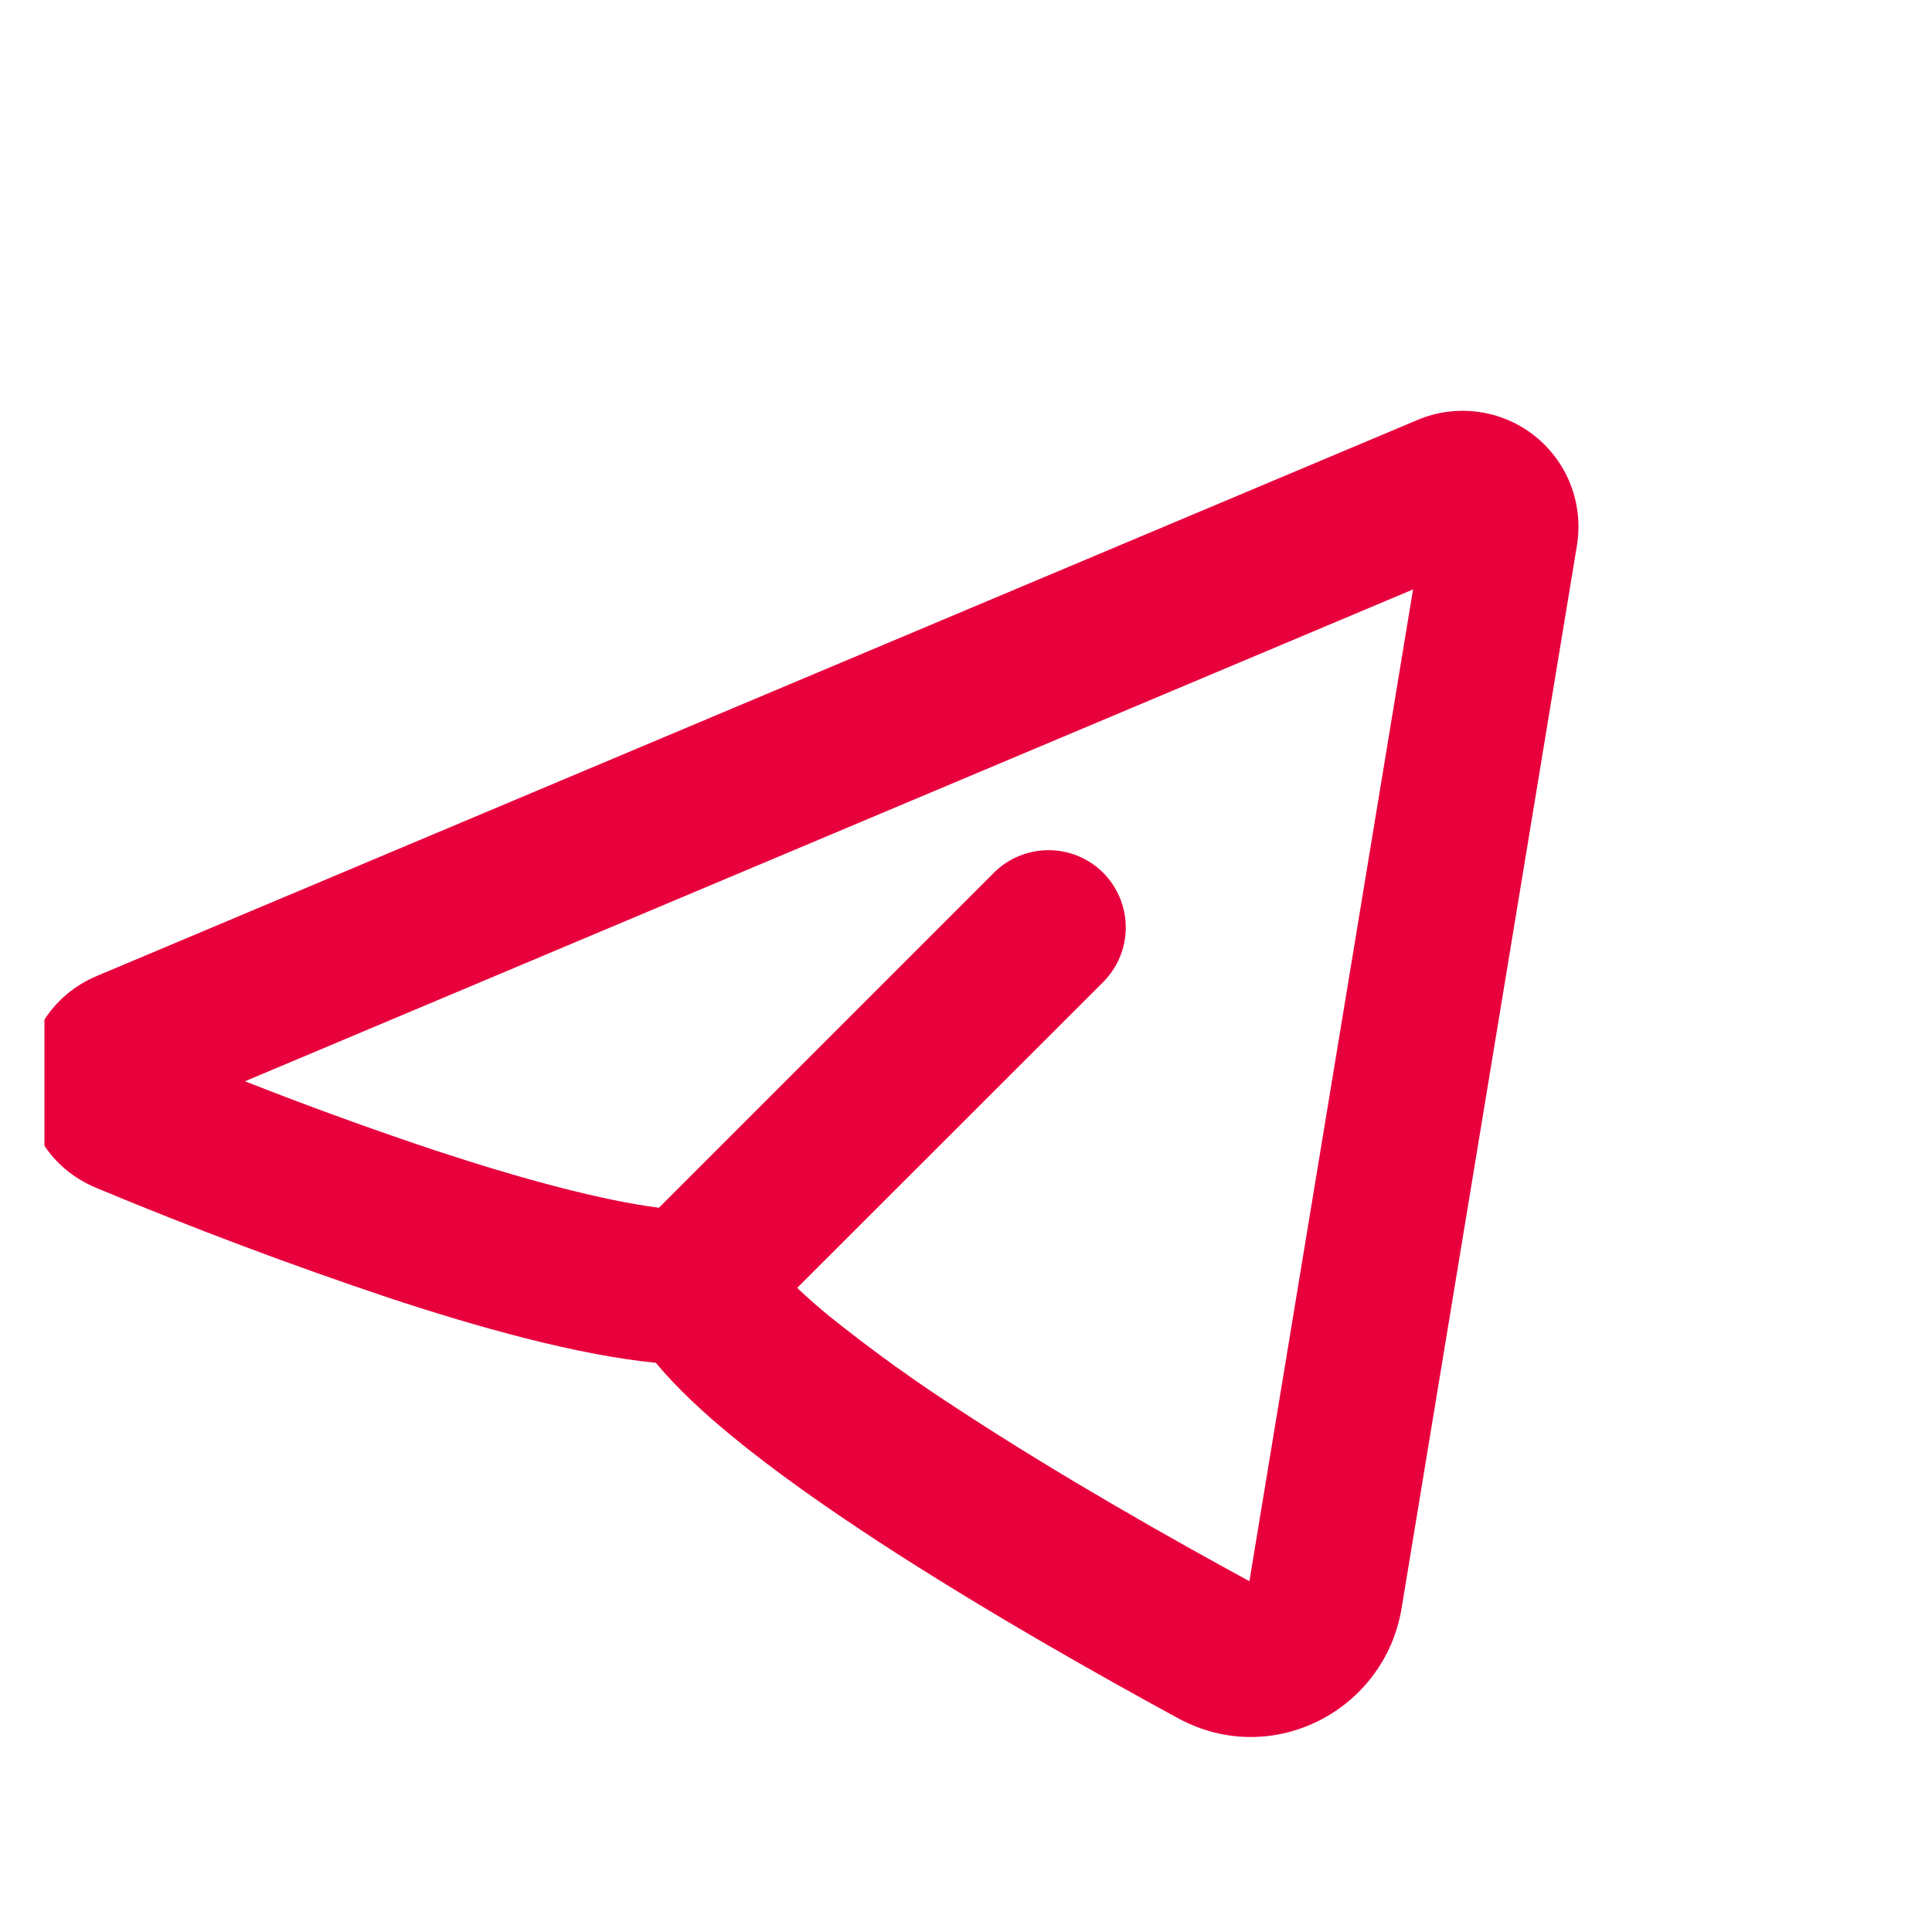 <svg width="23" height="23" viewBox="0 0 23 23" fill="none" xmlns="http://www.w3.org/2000/svg">
<g clip-path="url(#clip0_99_401)">
<path fill-rule="evenodd" clip-rule="evenodd" d="M18.773 6.494C18.813 6.25 18.787 6.001 18.698 5.771C18.609 5.541 18.46 5.339 18.266 5.186C18.072 5.033 17.841 4.936 17.596 4.903C17.352 4.87 17.103 4.903 16.876 4.999L1.152 11.619C0.056 12.081 -0 13.666 1.152 14.144C2.293 14.62 3.45 15.055 4.622 15.448C5.696 15.803 6.868 16.131 7.807 16.224C8.063 16.531 8.386 16.828 8.715 17.098C9.218 17.512 9.823 17.937 10.448 18.346C11.701 19.164 13.09 19.947 14.026 20.456C15.145 21.063 16.485 20.364 16.686 19.144L18.773 6.494ZM2.915 12.873L16.822 7.017L14.874 18.824C13.956 18.325 12.632 17.577 11.453 16.806C10.91 16.457 10.386 16.08 9.882 15.676C9.747 15.566 9.617 15.452 9.49 15.332L13.133 11.691C13.305 11.519 13.402 11.285 13.402 11.041C13.402 10.797 13.305 10.563 13.133 10.39C12.961 10.218 12.727 10.121 12.483 10.121C12.239 10.121 12.005 10.217 11.832 10.39L7.844 14.378C7.169 14.291 6.23 14.041 5.198 13.701C4.43 13.445 3.669 13.169 2.916 12.872L2.915 12.873Z" fill="#E8003D"/>
</g>
<defs>
<clipPath id="clip0_99_401">
<rect width="22.069" height="22.069" fill="white" transform="translate(0.529 0.925)"/>
</clipPath>
</defs>
</svg>
